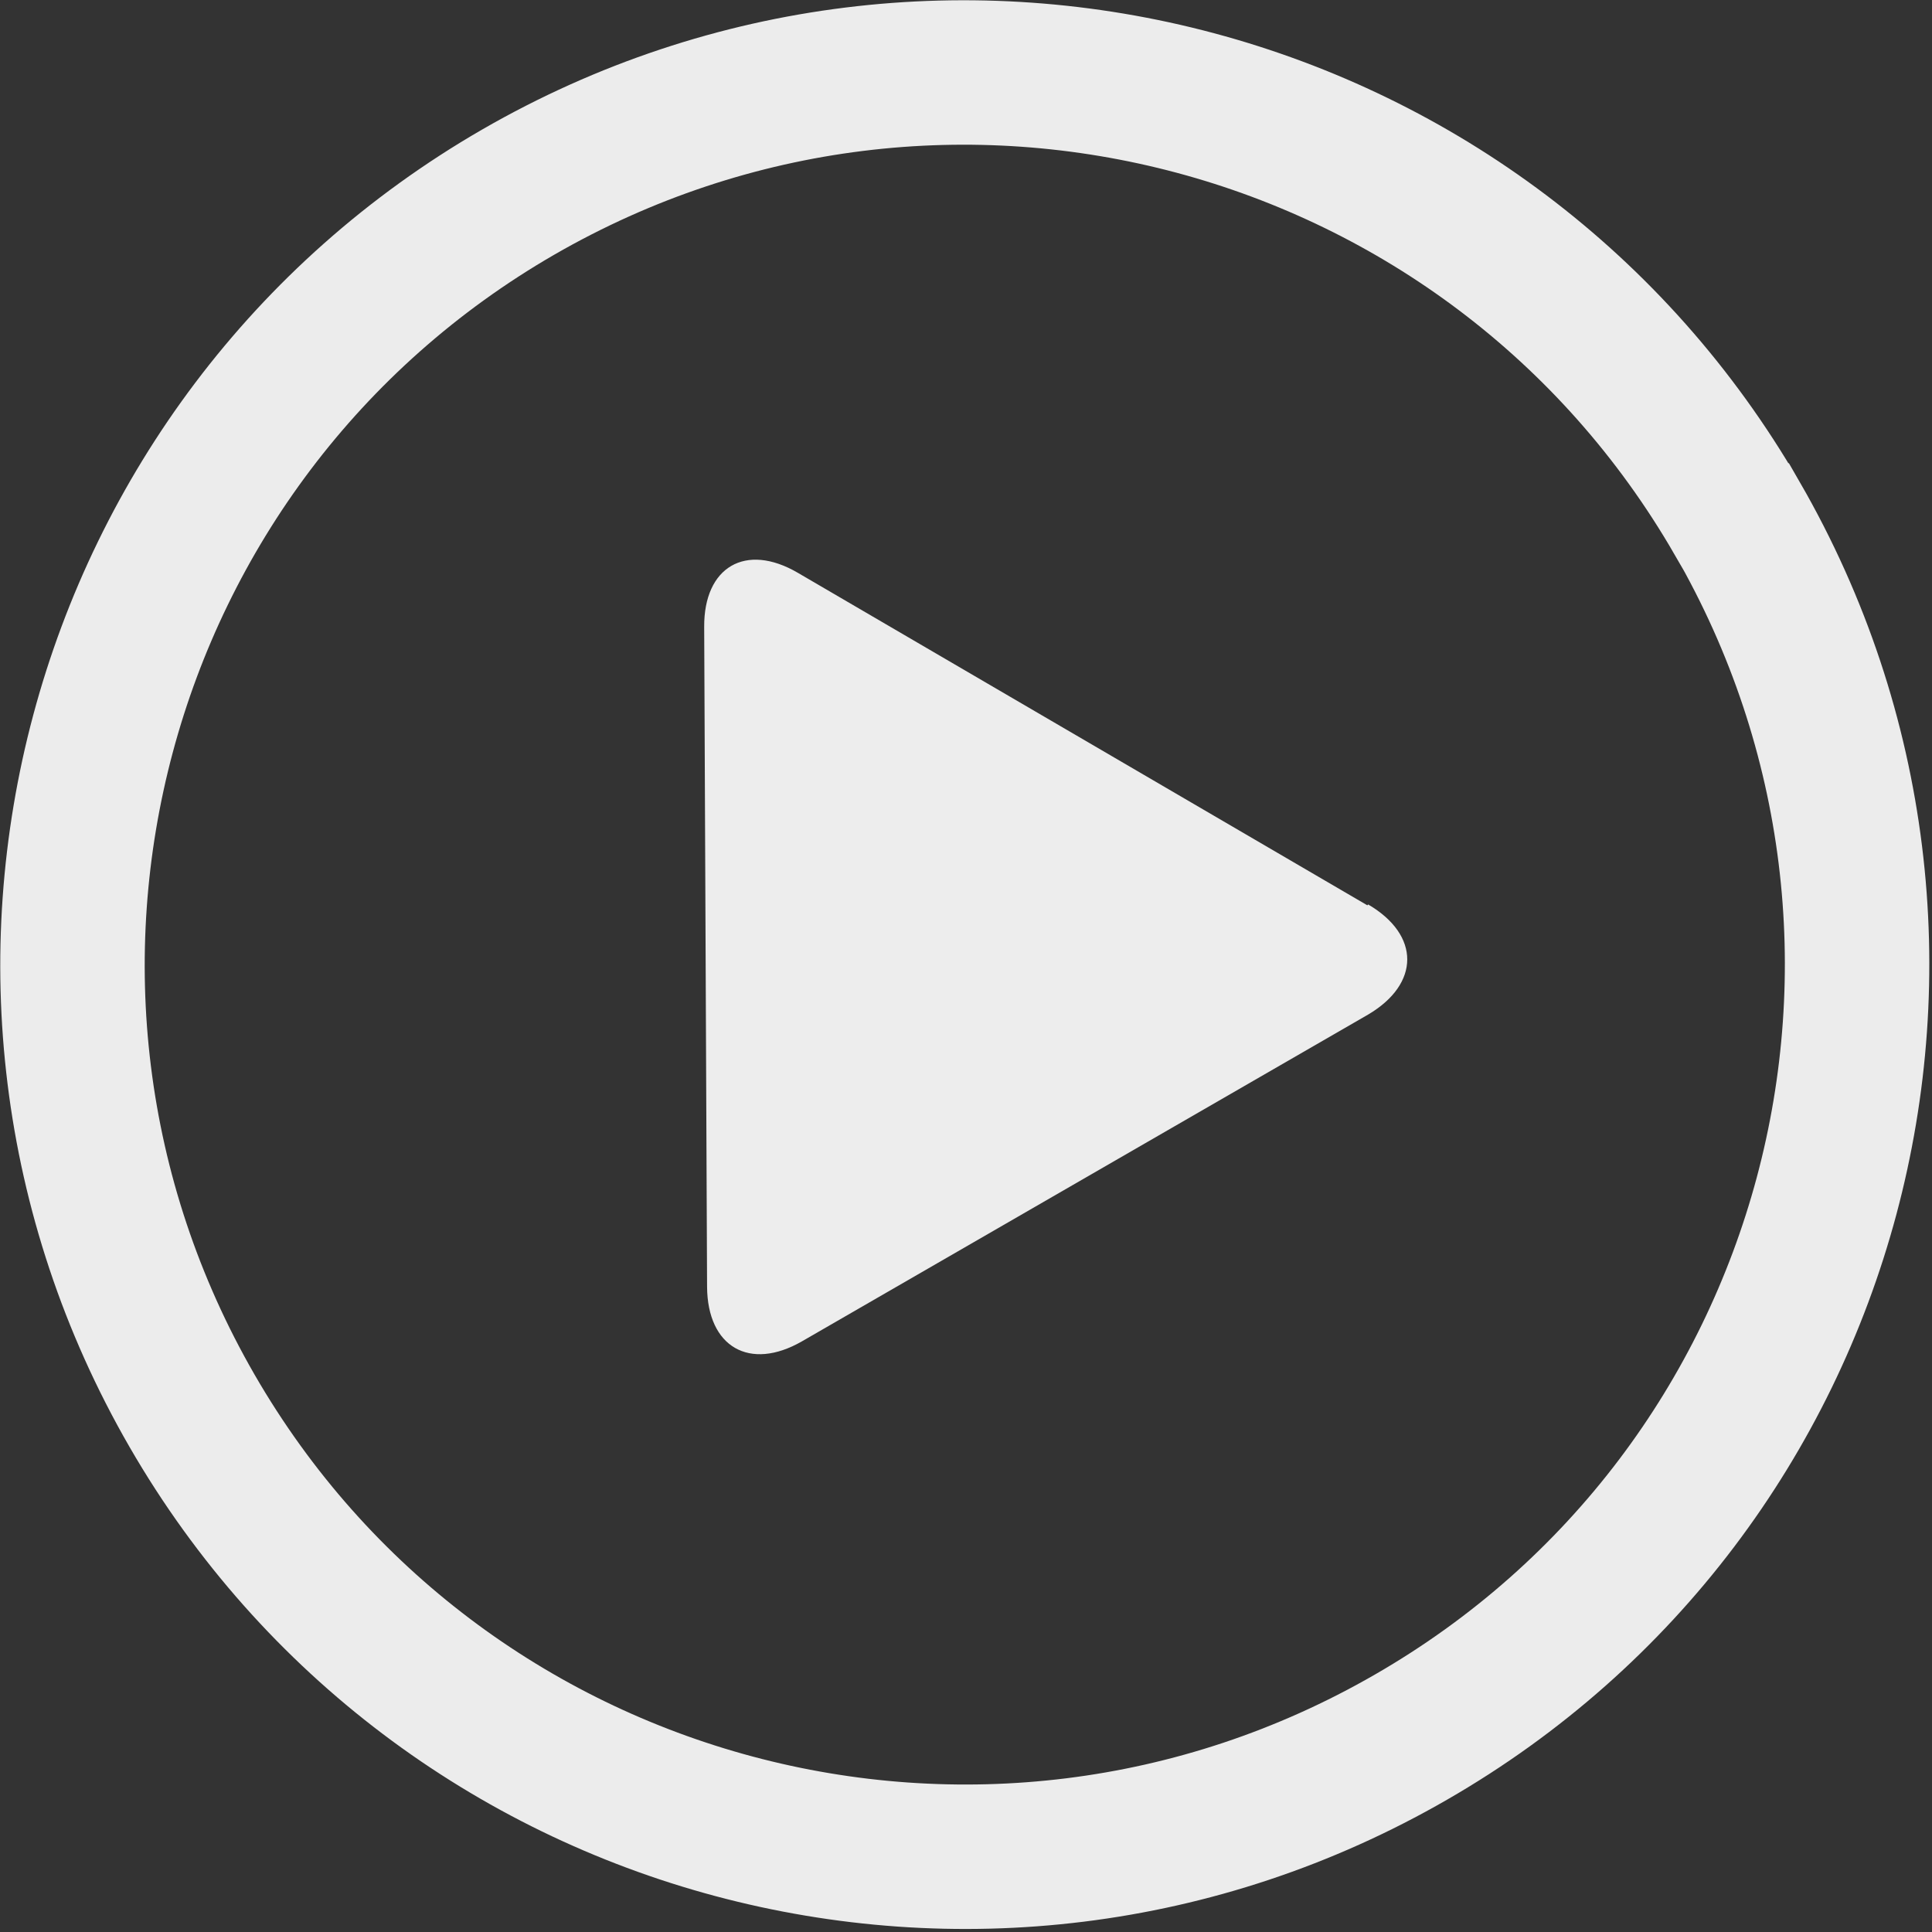 <svg viewBox="0 0 107 107" class="inline-play-button" xmlns="http://www.w3.org/2000/svg">
    <rect x="0" y="0" width="107" height="107" fill="#333333" stroke="none"/>
    <g fill="none" fill-rule="evenodd">
        <path class="circle" d="M96.2 28.7C82.57 5.1 52.35-3 28.7 10.64 5.1 24.27-3 54.5 10.64 78.14c13.64 23.62 43.86 31.7 67.5 18.07 23.63-13.6 31.73-43.82 18.08-67.5z" stroke="#ECECEC" stroke-width="8"/>
        <path class="play" d="M75.73 50.14L44.18 31.72c-2.88-1.68-5.2-.33-5.18 3l.16 36.55c.02 3.33 2.36 4.68 5.25 3.02l31.36-18.1c2.88-1.7 2.9-4.4 0-6.1z" fill="#EDEDED"/>
    </g>
</svg>
